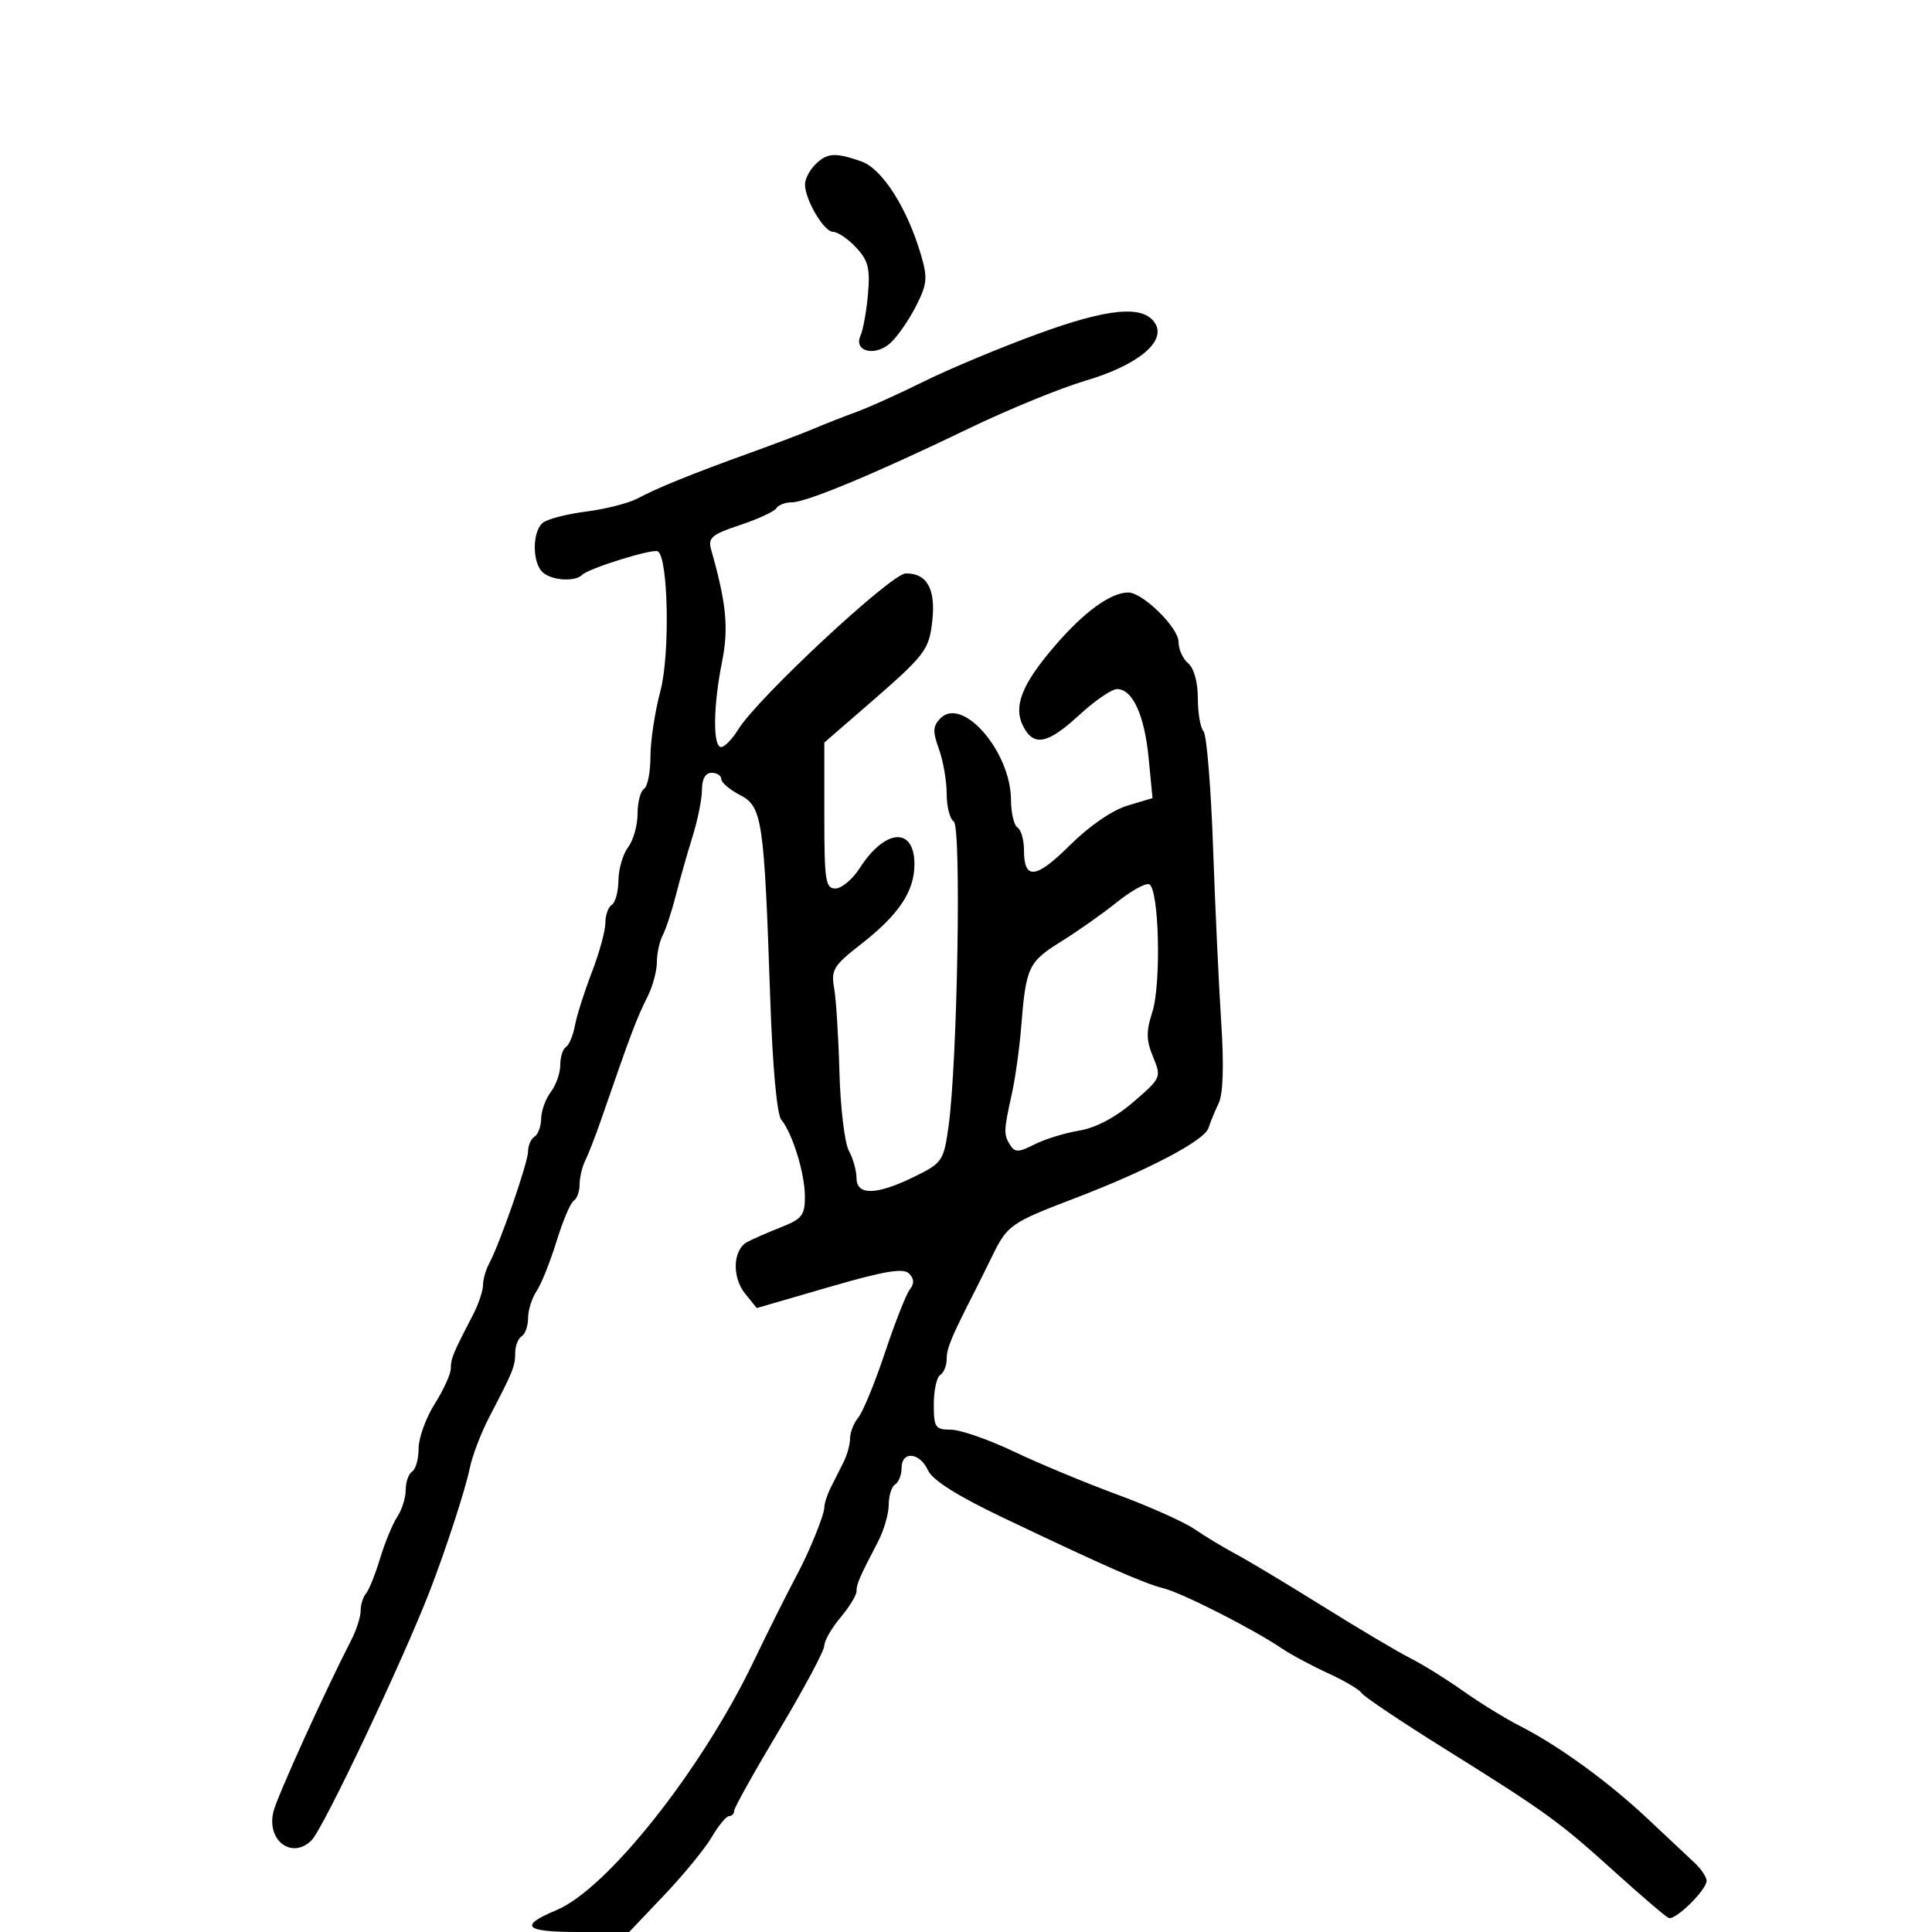 <svg xmlns="http://www.w3.org/2000/svg" width="300" height="300" viewBox="0 0 300 300" version="1.1">
	<path d="M 126.571 25.571 C 125.707 26.436, 125 27.808, 125 28.621 C 125 31.013, 127.941 36, 129.351 36 C 130.066 36, 131.676 37.090, 132.927 38.423 C 134.813 40.430, 135.131 41.674, 134.779 45.673 C 134.546 48.328, 134.024 51.229, 133.620 52.121 C 132.505 54.580, 135.878 55.420, 138.251 53.274 C 139.330 52.298, 141.113 49.736, 142.214 47.580 C 143.970 44.138, 144.068 43.162, 143.011 39.580 C 140.843 32.229, 136.980 26.189, 133.720 25.052 C 129.649 23.633, 128.420 23.722, 126.571 25.571 M 161 51.901 C 155.225 54.018, 147.350 57.310, 143.500 59.217 C 139.650 61.125, 134.925 63.259, 133 63.960 C 131.075 64.661, 128.150 65.809, 126.500 66.512 C 124.850 67.214, 120.350 68.924, 116.500 70.311 C 107.460 73.569, 102.115 75.734, 99 77.400 C 97.625 78.135, 94.036 79.050, 91.025 79.433 C 88.014 79.815, 84.976 80.605, 84.275 81.187 C 82.664 82.524, 82.618 87.218, 84.200 88.800 C 85.533 90.133, 89.258 90.409, 90.407 89.260 C 91.432 88.235, 101.353 85.154, 102.145 85.614 C 103.776 86.561, 104.056 101.645, 102.547 107.299 C 101.696 110.488, 101 115.074, 101 117.490 C 101 119.905, 100.550 122.160, 100 122.500 C 99.450 122.840, 99 124.580, 99 126.368 C 99 128.155, 98.339 130.491, 97.532 131.559 C 96.724 132.626, 96.049 134.936, 96.032 136.691 C 96.014 138.446, 95.550 140.160, 95 140.500 C 94.450 140.840, 94 142.110, 94 143.323 C 94 144.536, 93.049 147.997, 91.887 151.014 C 90.725 154.031, 89.548 157.743, 89.272 159.262 C 88.996 160.781, 88.371 162.271, 87.885 162.571 C 87.398 162.872, 87 164.130, 87 165.368 C 87 166.605, 86.339 168.491, 85.532 169.559 C 84.724 170.626, 84.049 172.486, 84.032 173.691 C 84.014 174.896, 83.550 176.160, 83 176.500 C 82.450 176.840, 82 177.869, 82 178.788 C 82 180.505, 77.610 193.140, 75.938 196.236 C 75.422 197.191, 75 198.697, 75 199.582 C 75 200.467, 74.261 202.611, 73.357 204.346 C 70.338 210.143, 70 210.964, 70 212.506 C 70 213.350, 68.875 215.822, 67.500 218 C 66.125 220.178, 65 223.293, 65 224.921 C 65 226.550, 64.550 228.160, 64 228.500 C 63.450 228.840, 63 230.116, 63 231.337 C 63 232.557, 62.410 234.443, 61.690 235.527 C 60.969 236.612, 59.766 239.525, 59.016 242 C 58.266 244.475, 57.280 246.927, 56.826 247.450 C 56.372 247.972, 56 249.174, 56 250.119 C 56 251.064, 55.345 253.112, 54.545 254.669 C 50.390 262.752, 43.066 278.890, 42.464 281.287 C 41.335 285.785, 45.344 288.805, 48.388 285.750 C 50.209 283.923, 62.509 257.975, 66.757 247 C 69.227 240.618, 72.301 231.173, 72.940 228 C 73.328 226.075, 74.702 222.475, 75.994 220 C 79.688 212.922, 80 212.149, 80 210.073 C 80 208.998, 80.450 207.840, 81 207.500 C 81.550 207.160, 82 205.884, 82 204.663 C 82 203.443, 82.597 201.557, 83.326 200.473 C 84.055 199.388, 85.446 195.913, 86.418 192.752 C 87.390 189.590, 88.593 186.751, 89.092 186.443 C 89.592 186.134, 90 185.002, 90 183.927 C 90 182.852, 90.391 181.191, 90.868 180.236 C 91.346 179.281, 92.438 176.475, 93.294 174 C 98.097 160.124, 98.779 158.317, 100.593 154.669 C 101.367 153.112, 102 150.743, 102 149.405 C 102 148.068, 102.406 146.191, 102.903 145.236 C 103.399 144.281, 104.321 141.475, 104.952 139 C 105.583 136.525, 106.752 132.415, 107.550 129.866 C 108.347 127.317, 109 124.054, 109 122.616 C 109 120.957, 109.549 120, 110.500 120 C 111.325 120, 112 120.438, 112 120.974 C 112 121.510, 113.310 122.626, 114.910 123.454 C 118.361 125.238, 118.655 127.218, 119.599 155 C 119.958 165.577, 120.637 173.040, 121.316 173.866 C 123.072 176.005, 124.968 182.172, 124.985 185.801 C 124.998 188.692, 124.535 189.285, 121.250 190.575 C 119.188 191.386, 116.825 192.420, 116 192.875 C 113.792 194.092, 113.637 198.330, 115.706 200.885 L 117.512 203.115 128.749 199.850 C 137.300 197.366, 140.264 196.864, 141.150 197.750 C 141.957 198.557, 142 199.313, 141.290 200.208 C 140.725 200.918, 138.988 205.325, 137.428 210 C 135.868 214.675, 134.009 219.210, 133.296 220.079 C 132.583 220.947, 132 222.416, 132 223.342 C 132 224.269, 131.550 225.921, 131 227.014 C 130.450 228.106, 129.550 229.894, 129 230.986 C 128.450 232.079, 128 233.473, 128 234.085 C 128 235.190, 125.720 240.831, 123.862 244.323 C 122.177 247.489, 119.248 253.339, 117.014 258 C 108.947 274.829, 94.295 293.307, 86.404 296.605 C 80.500 299.072, 81.425 300, 89.789 300 L 97.696 300 103.159 294.250 C 106.163 291.088, 109.479 287.038, 110.527 285.250 C 111.574 283.463, 112.784 282, 113.216 282 C 113.647 282, 114 281.629, 114 281.176 C 114 280.723, 117.150 275.082, 121 268.641 C 124.850 262.199, 128 256.305, 128 255.541 C 128 254.778, 129.125 252.816, 130.500 251.182 C 131.875 249.548, 133 247.708, 133 247.092 C 133 245.956, 133.423 244.979, 136.357 239.346 C 137.261 237.611, 138 235.050, 138 233.655 C 138 232.260, 138.450 230.840, 139 230.500 C 139.550 230.160, 140 229.009, 140 227.941 C 140 225.253, 142.816 225.501, 144.091 228.301 C 144.794 229.844, 148.658 232.280, 155.820 235.695 C 171.542 243.193, 177.620 245.867, 180.704 246.640 C 183.597 247.367, 194.728 253.026, 199 255.943 C 200.375 256.882, 203.602 258.614, 206.171 259.793 C 208.740 260.972, 211.112 262.373, 211.442 262.906 C 211.772 263.440, 217.545 267.312, 224.271 271.510 C 240.087 281.383, 242.057 282.810, 250.901 290.808 C 254.971 294.488, 258.671 297.646, 259.122 297.824 C 260.150 298.229, 265 293.461, 265 292.045 C 265 291.470, 264.159 290.212, 263.130 289.250 C 262.102 288.287, 258.839 285.225, 255.880 282.445 C 249.721 276.658, 242.062 271.093, 236 268 C 233.701 266.827, 229.724 264.378, 227.160 262.557 C 224.597 260.737, 220.925 258.454, 219 257.484 C 217.075 256.514, 211 252.912, 205.500 249.479 C 200 246.046, 193.923 242.396, 191.996 241.369 C 190.069 240.341, 187.144 238.577, 185.496 237.449 C 183.848 236.321, 178.450 233.905, 173.500 232.081 C 168.550 230.256, 161.303 227.241, 157.395 225.381 C 153.487 223.522, 149.100 222, 147.645 222 C 145.232 222, 145 221.654, 145 218.059 C 145 215.891, 145.450 213.840, 146 213.500 C 146.550 213.160, 147 212.045, 147 211.022 C 147 209.361, 147.698 207.676, 151.359 200.500 C 151.920 199.400, 153.167 196.890, 154.130 194.922 C 156.412 190.258, 157.016 189.836, 166.727 186.131 C 178.152 181.773, 187.042 177.109, 187.660 175.150 C 187.947 174.243, 188.659 172.501, 189.244 171.280 C 189.925 169.857, 190.064 165.370, 189.633 158.780 C 189.263 153.126, 188.690 140.850, 188.361 131.500 C 188.031 122.150, 187.365 114.073, 186.880 113.550 C 186.396 113.028, 186 110.720, 186 108.422 C 186 105.929, 185.395 103.743, 184.500 103 C 183.675 102.315, 183 100.811, 183 99.658 C 183 97.462, 177.442 92.006, 175.200 92.002 C 172.482 91.997, 168.333 95.011, 163.800 100.283 C 158.587 106.347, 157.272 109.771, 158.950 112.907 C 160.588 115.968, 162.740 115.494, 167.616 111 C 170.003 108.800, 172.630 107, 173.455 107 C 175.867 107, 177.718 111.041, 178.362 117.716 L 178.962 123.931 175.045 125.105 C 172.714 125.803, 169.108 128.288, 166.137 131.243 C 160.850 136.503, 159 136.699, 159 132 C 159 130.415, 158.550 128.840, 158 128.500 C 157.450 128.160, 156.993 126.221, 156.984 124.191 C 156.950 116.732, 149.486 108.086, 146.047 111.524 C 144.846 112.725, 144.802 113.564, 145.796 116.311 C 146.458 118.143, 147 121.271, 147 123.262 C 147 125.253, 147.493 127.187, 148.097 127.560 C 149.307 128.308, 148.671 165.128, 147.277 175 C 146.533 180.266, 146.309 180.594, 142 182.709 C 136.121 185.595, 133 185.673, 133 182.934 C 133 181.798, 132.464 179.886, 131.809 178.684 C 131.155 177.483, 130.497 172, 130.348 166.500 C 130.198 161, 129.826 155.104, 129.520 153.398 C 129.023 150.618, 129.455 149.913, 133.679 146.622 C 139.572 142.031, 141.985 138.431, 141.993 134.219 C 142.005 128.346, 137.429 128.658, 133.500 134.798 C 132.400 136.517, 130.713 137.940, 129.750 137.961 C 128.184 137.996, 128 136.808, 128 126.650 L 128 115.300 134.231 109.900 C 143.786 101.619, 144.242 101.033, 144.768 96.370 C 145.322 91.454, 143.919 88.974, 140.628 89.048 C 138.349 89.100, 117.629 108.400, 114.645 113.250 C 113.715 114.763, 112.514 116, 111.977 116 C 110.674 116, 110.739 109.634, 112.111 102.800 C 113.170 97.527, 112.806 93.743, 110.430 85.360 C 109.904 83.502, 110.494 82.997, 114.900 81.533 C 117.692 80.606, 120.233 79.431, 120.547 78.924 C 120.861 78.416, 121.944 78, 122.954 78 C 125.224 78, 136 73.503, 150.500 66.505 C 156.550 63.585, 164.678 60.258, 168.563 59.111 C 176.670 56.718, 181.138 53.035, 179.365 50.205 C 177.561 47.324, 172.120 47.826, 161 51.901 M 173.421 140.103 C 171.264 141.839, 167.361 144.590, 164.747 146.217 C 159.673 149.375, 159.305 150.167, 158.566 159.500 C 158.305 162.800, 157.641 167.525, 157.089 170 C 155.843 175.597, 155.827 176.179, 156.883 177.844 C 157.591 178.962, 158.221 178.939, 160.617 177.713 C 162.203 176.901, 165.325 175.934, 167.555 175.563 C 170.144 175.134, 173.197 173.524, 175.996 171.113 C 180.310 167.397, 180.360 167.283, 179.048 164.116 C 177.981 161.540, 177.955 160.156, 178.918 157.198 C 180.353 152.792, 179.978 137.819, 178.421 137.304 C 177.827 137.108, 175.577 138.367, 173.421 140.103" stroke="none" fill="black" fill-rule="evenodd"/>
</svg>
